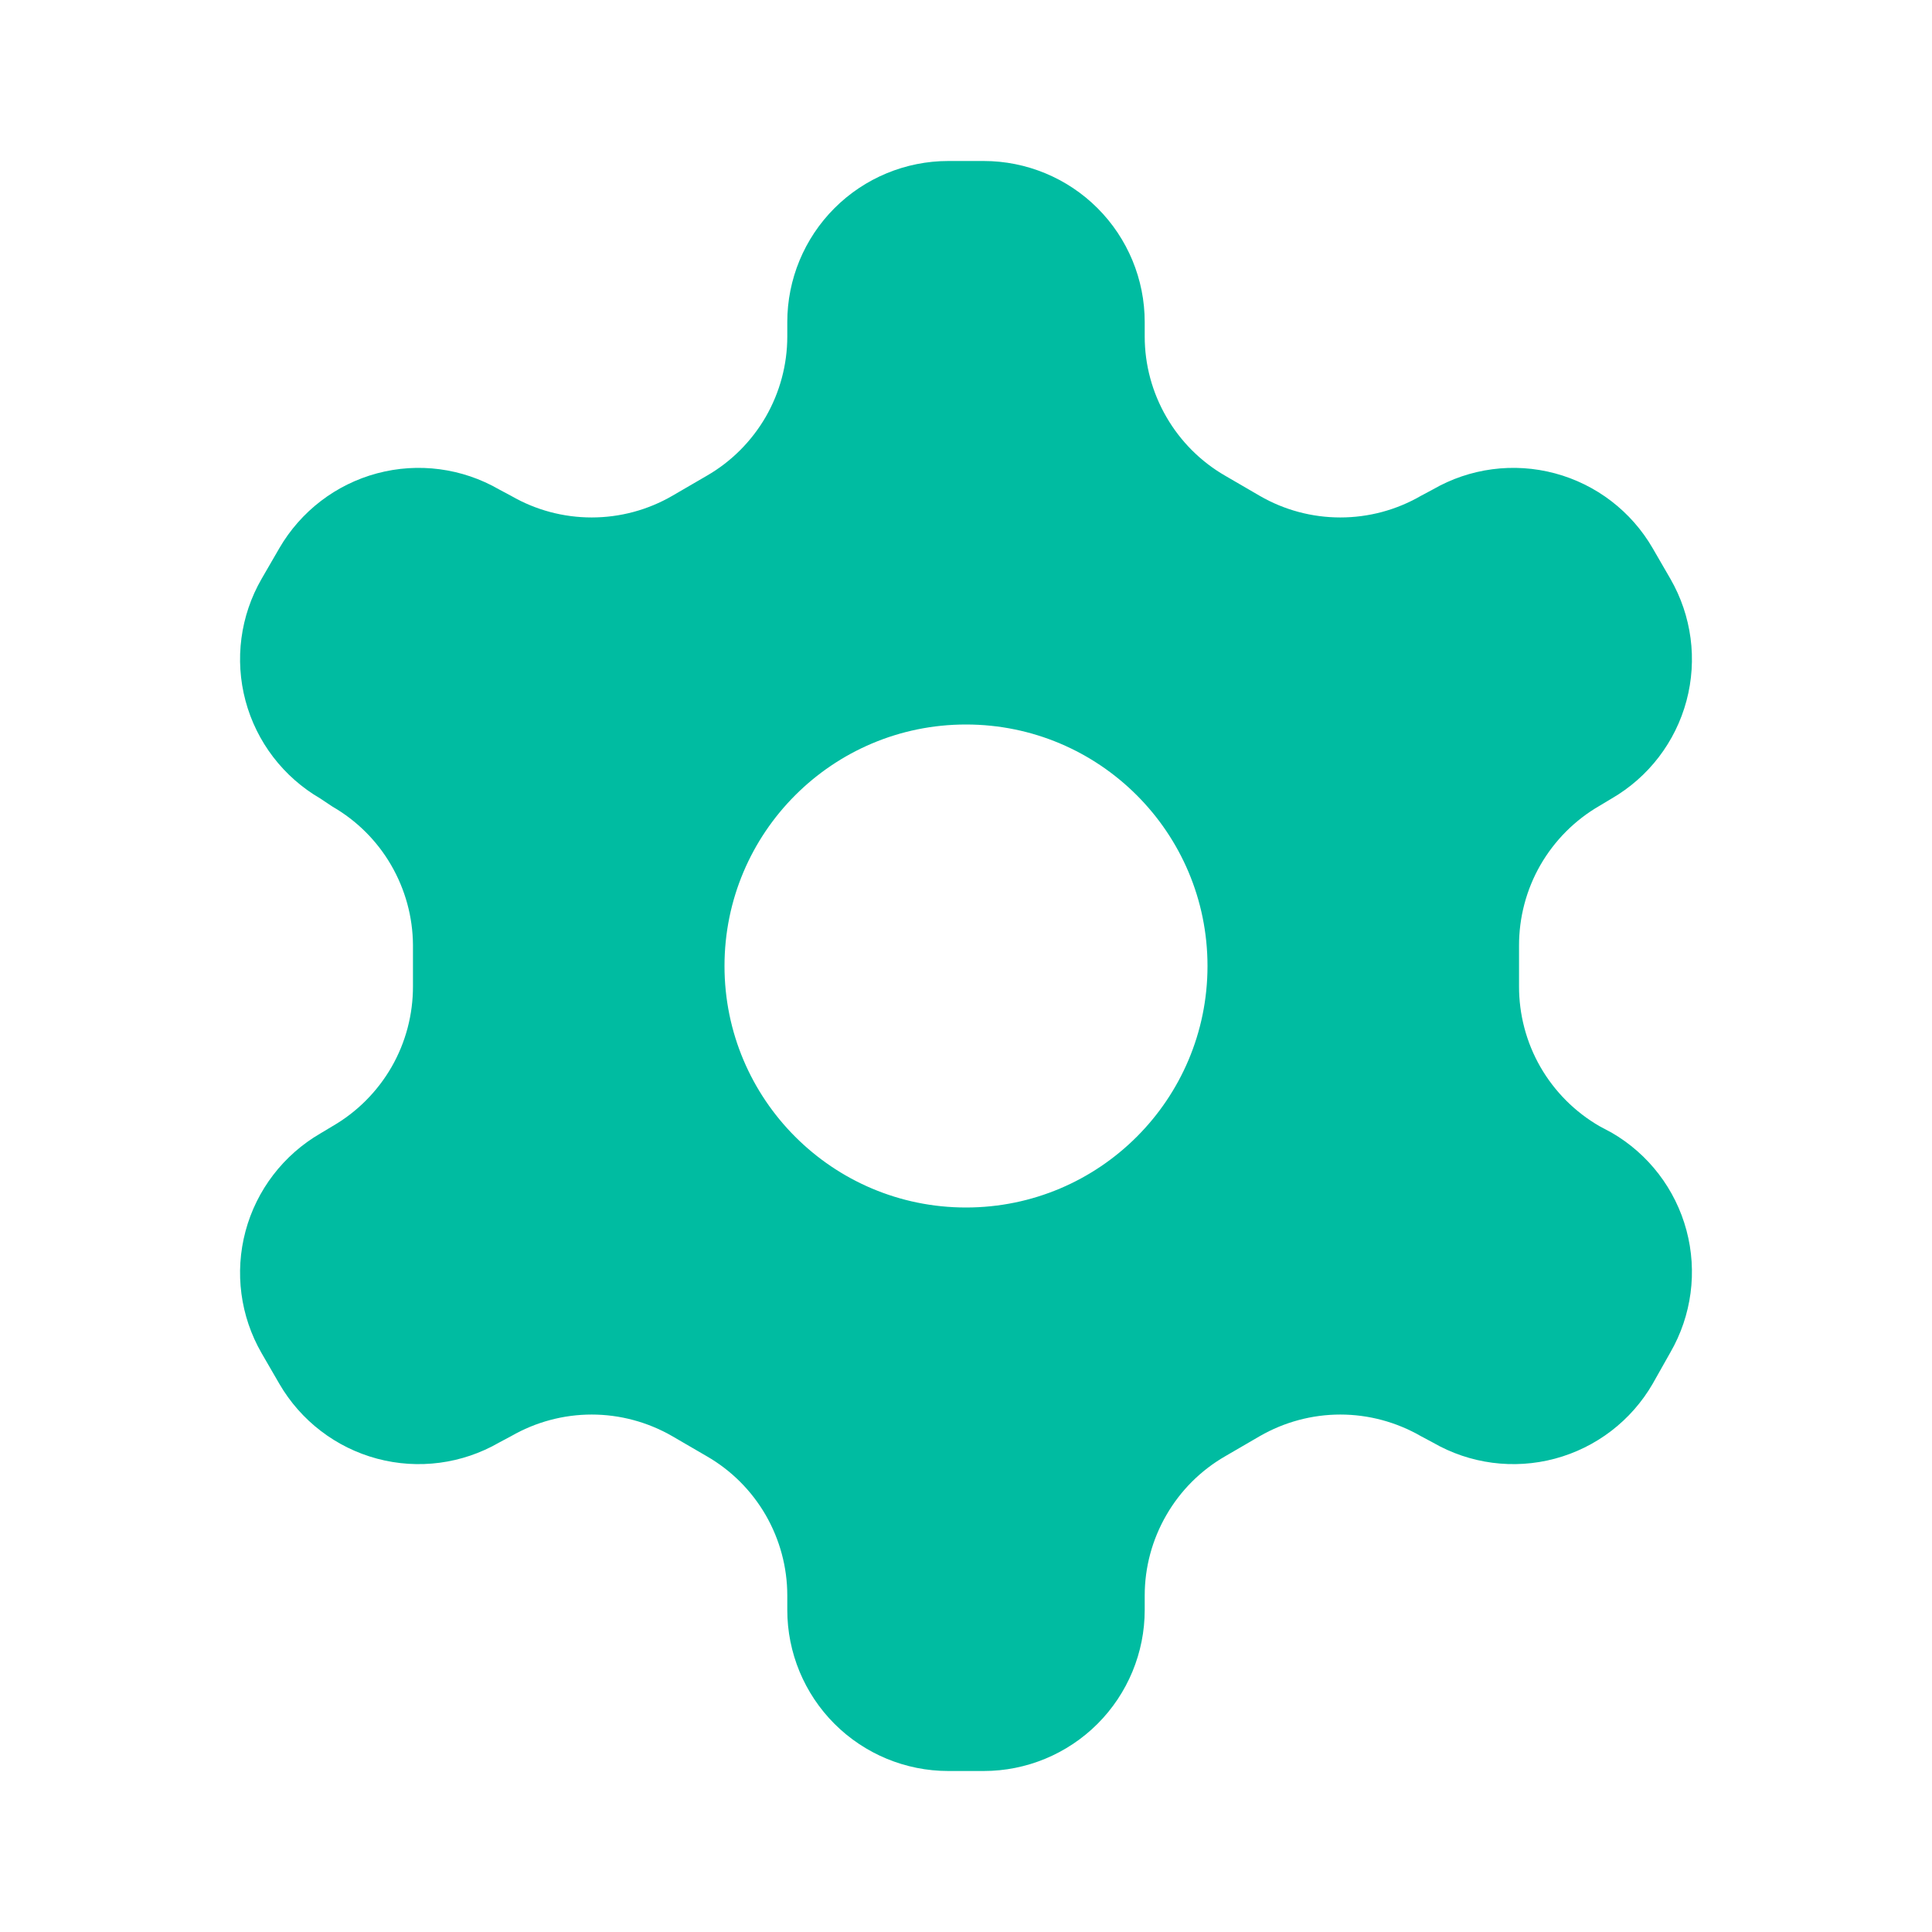 <svg width="24" height="24" viewBox="0 0 24 24" fill="none" xmlns="http://www.w3.org/2000/svg">
<path fill-rule="evenodd" clip-rule="evenodd" d="M11.78 2H12.22C12.75 2 13.259 2.211 13.634 2.586C14.009 2.961 14.22 3.47 14.22 4V4.18C14.22 4.531 14.313 4.875 14.489 5.179C14.664 5.482 14.916 5.735 15.22 5.91L15.65 6.16C15.954 6.336 16.299 6.428 16.65 6.428C17.001 6.428 17.346 6.336 17.65 6.16L17.8 6.08C18.259 5.815 18.804 5.743 19.316 5.88C19.828 6.017 20.265 6.352 20.53 6.81L20.75 7.19C21.015 7.649 21.087 8.194 20.95 8.706C20.813 9.218 20.479 9.654 20.02 9.92L19.87 10.01C19.565 10.186 19.312 10.44 19.136 10.745C18.96 11.051 18.869 11.398 18.87 11.75V12.25C18.869 12.602 18.96 12.949 19.136 13.255C19.312 13.56 19.565 13.814 19.87 13.99L20.02 14.07C20.479 14.336 20.813 14.772 20.95 15.284C21.087 15.796 21.015 16.341 20.75 16.8L20.53 17.19C20.265 17.648 19.828 17.983 19.316 18.12C18.804 18.257 18.259 18.185 17.8 17.92L17.65 17.84C17.346 17.665 17.001 17.572 16.65 17.572C16.299 17.572 15.954 17.665 15.65 17.84L15.22 18.09C14.916 18.265 14.664 18.517 14.489 18.821C14.313 19.125 14.22 19.469 14.22 19.82V20C14.22 20.53 14.009 21.039 13.634 21.414C13.259 21.789 12.75 22 12.22 22H11.78C11.25 22 10.741 21.789 10.366 21.414C9.991 21.039 9.78 20.53 9.78 20V19.82C9.78 19.469 9.687 19.125 9.512 18.821C9.336 18.517 9.084 18.265 8.78 18.09L8.35 17.84C8.046 17.665 7.701 17.572 7.35 17.572C6.999 17.572 6.654 17.665 6.35 17.84L6.2 17.92C5.741 18.185 5.196 18.257 4.684 18.12C4.172 17.983 3.736 17.648 3.47 17.19L3.25 16.81C2.985 16.351 2.913 15.806 3.05 15.294C3.187 14.782 3.522 14.346 3.98 14.08L4.13 13.99C4.435 13.814 4.688 13.56 4.864 13.255C5.04 12.949 5.131 12.602 5.13 12.25V11.74C5.128 11.391 5.034 11.049 4.859 10.747C4.684 10.445 4.432 10.194 4.13 10.02L3.98 9.92C3.522 9.654 3.187 9.218 3.05 8.706C2.913 8.194 2.985 7.649 3.25 7.19L3.47 6.81C3.736 6.352 4.172 6.017 4.684 5.88C5.196 5.743 5.741 5.815 6.2 6.08L6.35 6.16C6.654 6.336 6.999 6.428 7.35 6.428C7.701 6.428 8.046 6.336 8.35 6.16L8.78 5.91C9.084 5.735 9.336 5.482 9.512 5.179C9.687 4.875 9.78 4.531 9.78 4.18V4C9.78 3.47 9.991 2.961 10.366 2.586C10.741 2.211 11.25 2 11.78 2ZM15 12C15 13.657 13.657 15 12 15C10.343 15 9 13.657 9 12C9 10.343 10.343 9 12 9C13.657 9 15 10.343 15 12Z" fill="#00BCA1"/>
</svg>
